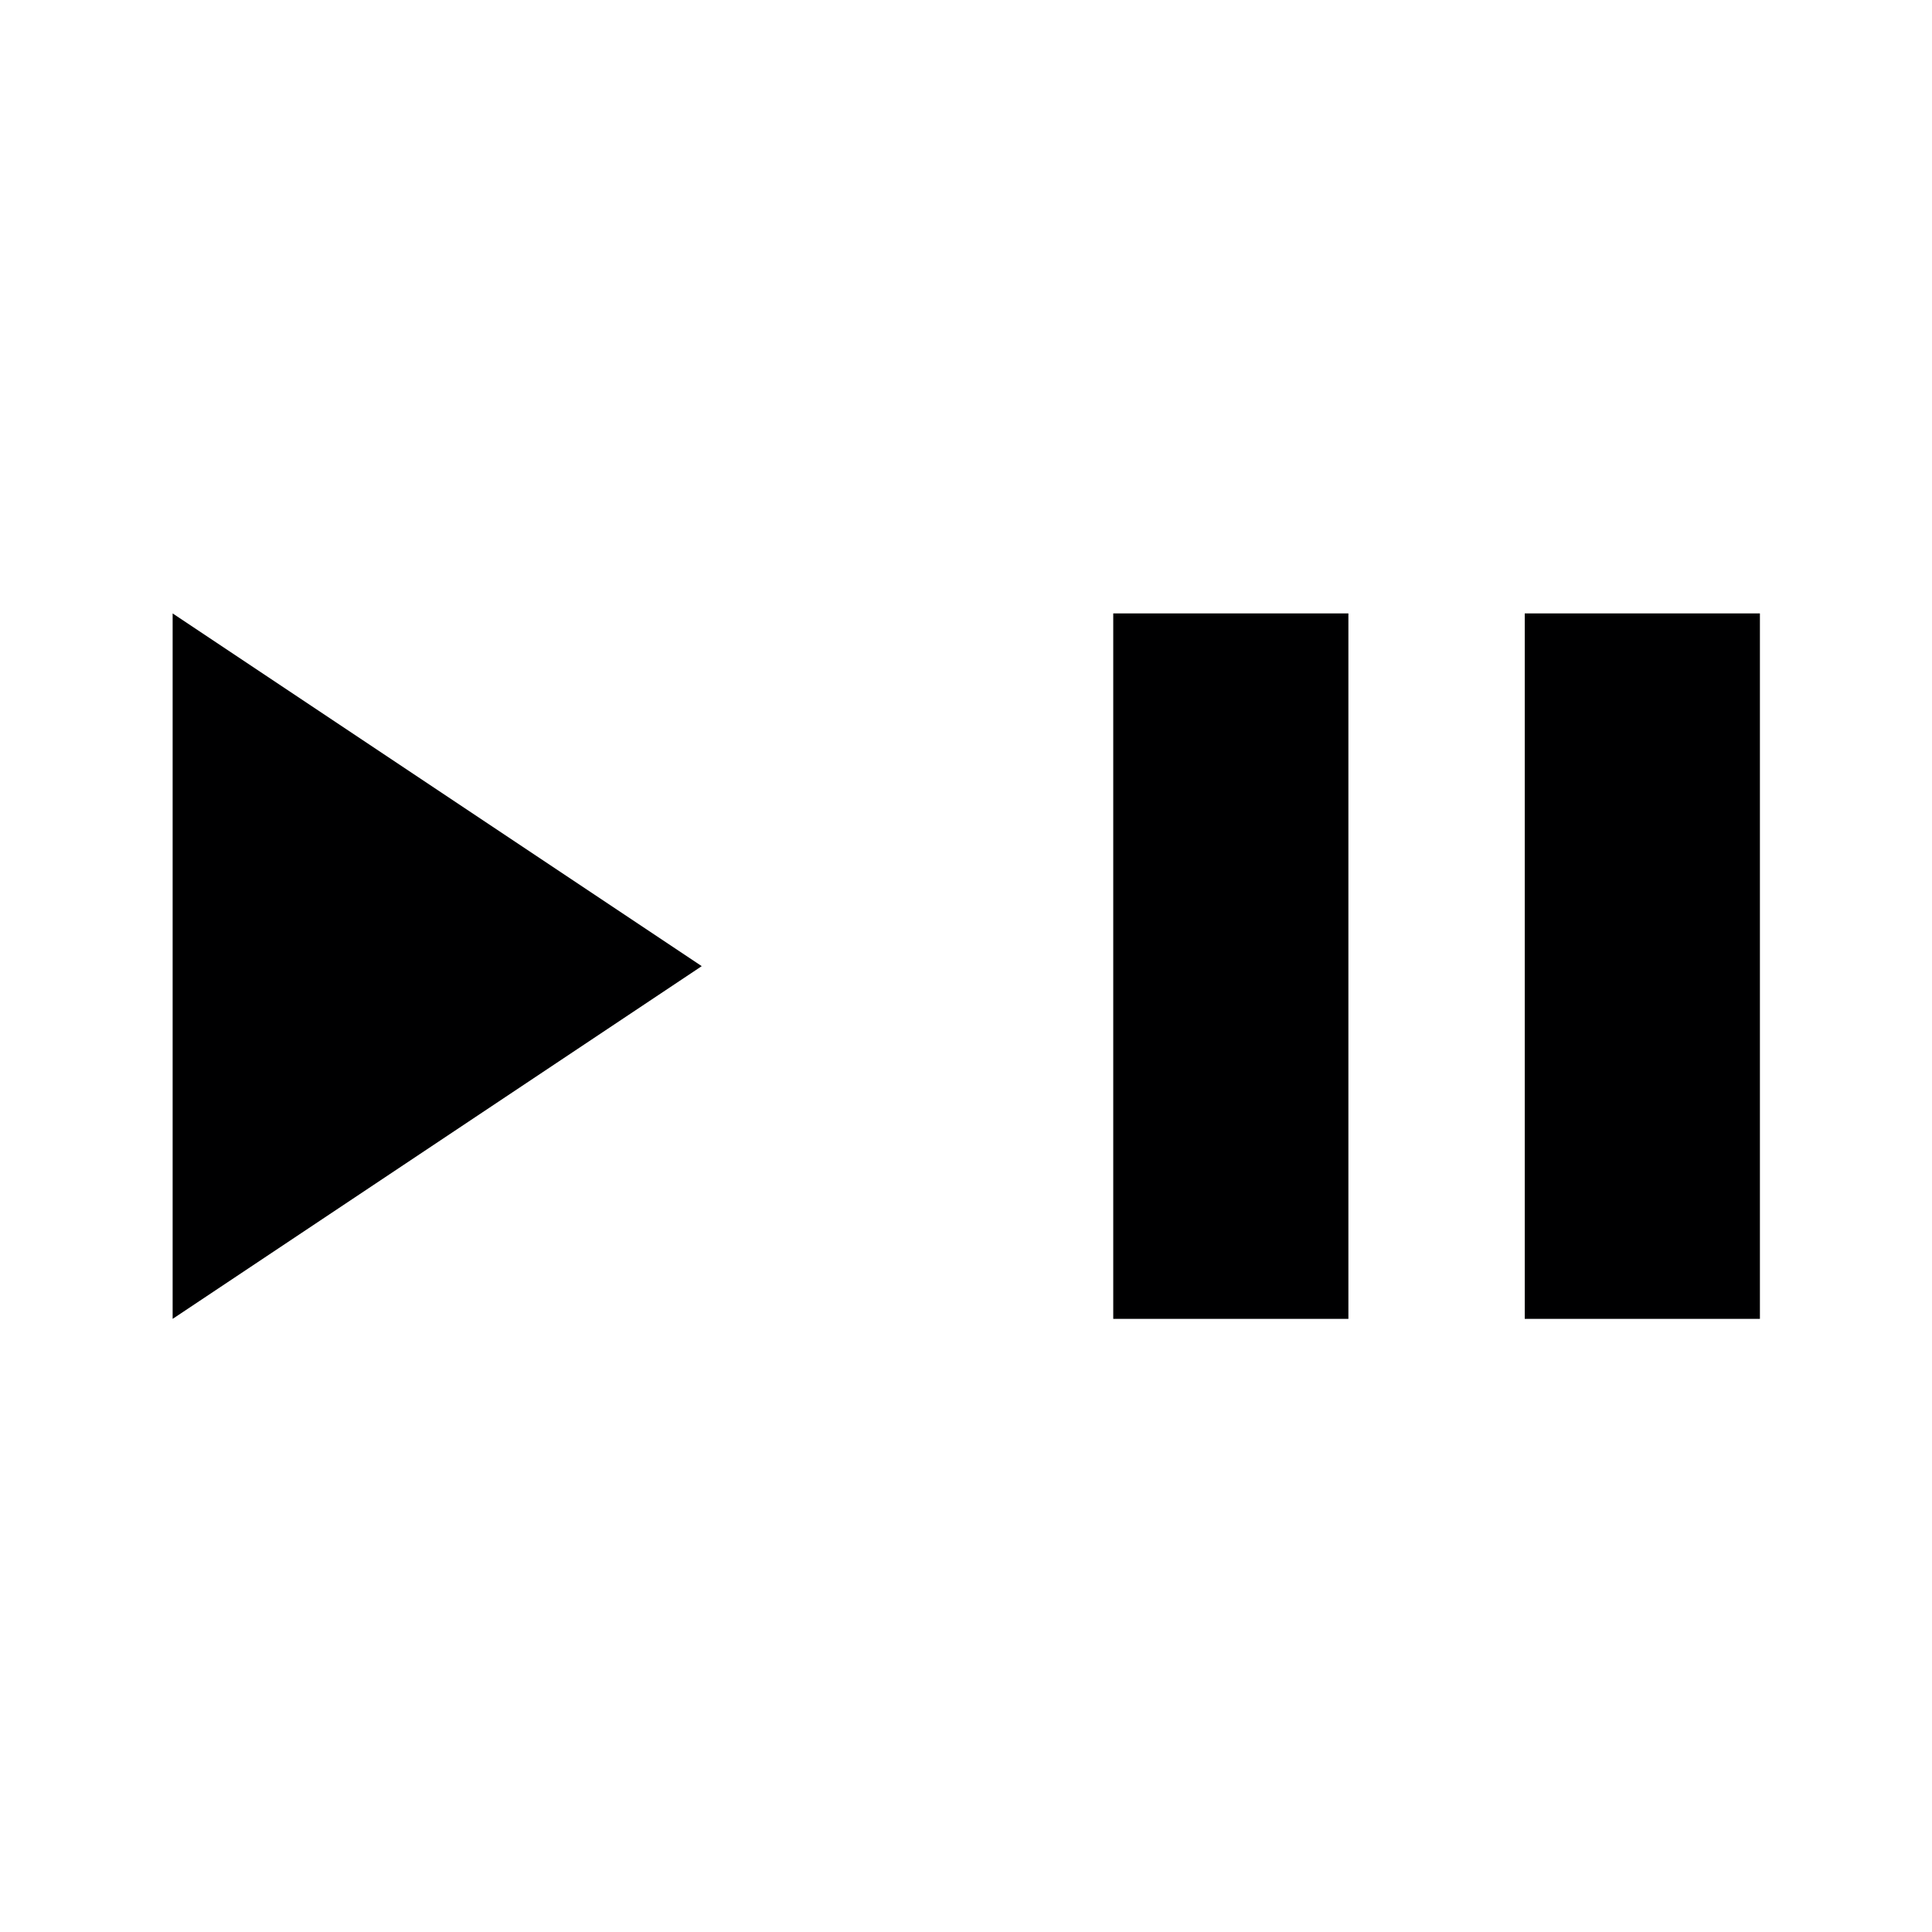 <?xml version="1.0" encoding="UTF-8" standalone="no"?>
<svg
   xmlns:dc="http://purl.org/dc/elements/1.1/"
   xmlns:cc="http://creativecommons.org/ns#"
   xmlns:rdf="http://www.w3.org/1999/02/22-rdf-syntax-ns#"
   xmlns:svg="http://www.w3.org/2000/svg"
   xmlns="http://www.w3.org/2000/svg"
   xmlns:sodipodi="http://sodipodi.sourceforge.net/DTD/sodipodi-0.dtd"
   xmlns:inkscape="http://www.inkscape.org/namespaces/inkscape"
   width="56"
   height="56"
   version="1.1"
   id="svg10"
   sodipodi:docname="btn__play_deck_active.svg"
   inkscape:version="1.0.2 (e86c870879, 2021-01-15)">
  <defs
     id="defs14" />
  <sodipodi:namedview
     pagecolor="#ffffff"
     bordercolor="#666666"
     borderopacity="1"
     objecttolerance="10"
     gridtolerance="10"
     guidetolerance="10"
     inkscape:pageopacity="0"
     inkscape:pageshadow="2"
     inkscape:window-width="1920"
     inkscape:window-height="1017"
     id="namedview12"
     showgrid="false"
     inkscape:zoom="6.0588544"
     inkscape:cx="-26.573264"
     inkscape:cy="0.5422341"
     inkscape:window-x="0"
     inkscape:window-y="26"
     inkscape:window-maximized="1"
     inkscape:current-layer="svg10" />
  <g
     transform="matrix(1.704,0,0,1.704,-13.74,9.26)"
     fill="#000001"
     id="g8"
     style="stroke-width:0.587">
    <path
       d="m 27,5 h 4 V 17 H 27 V 5"
       id="path2"
       style="stroke-width:0.587" />
    <path
       d="m 34,5 v 12 h 4 V 5 h -4"
       id="path4"
       style="stroke-width:0.587" />
    <path
       d="M 11,5 20,11 11,17 V 5"
       id="path6"
       style="stroke-width:0.587" />
  </g>
</svg>
